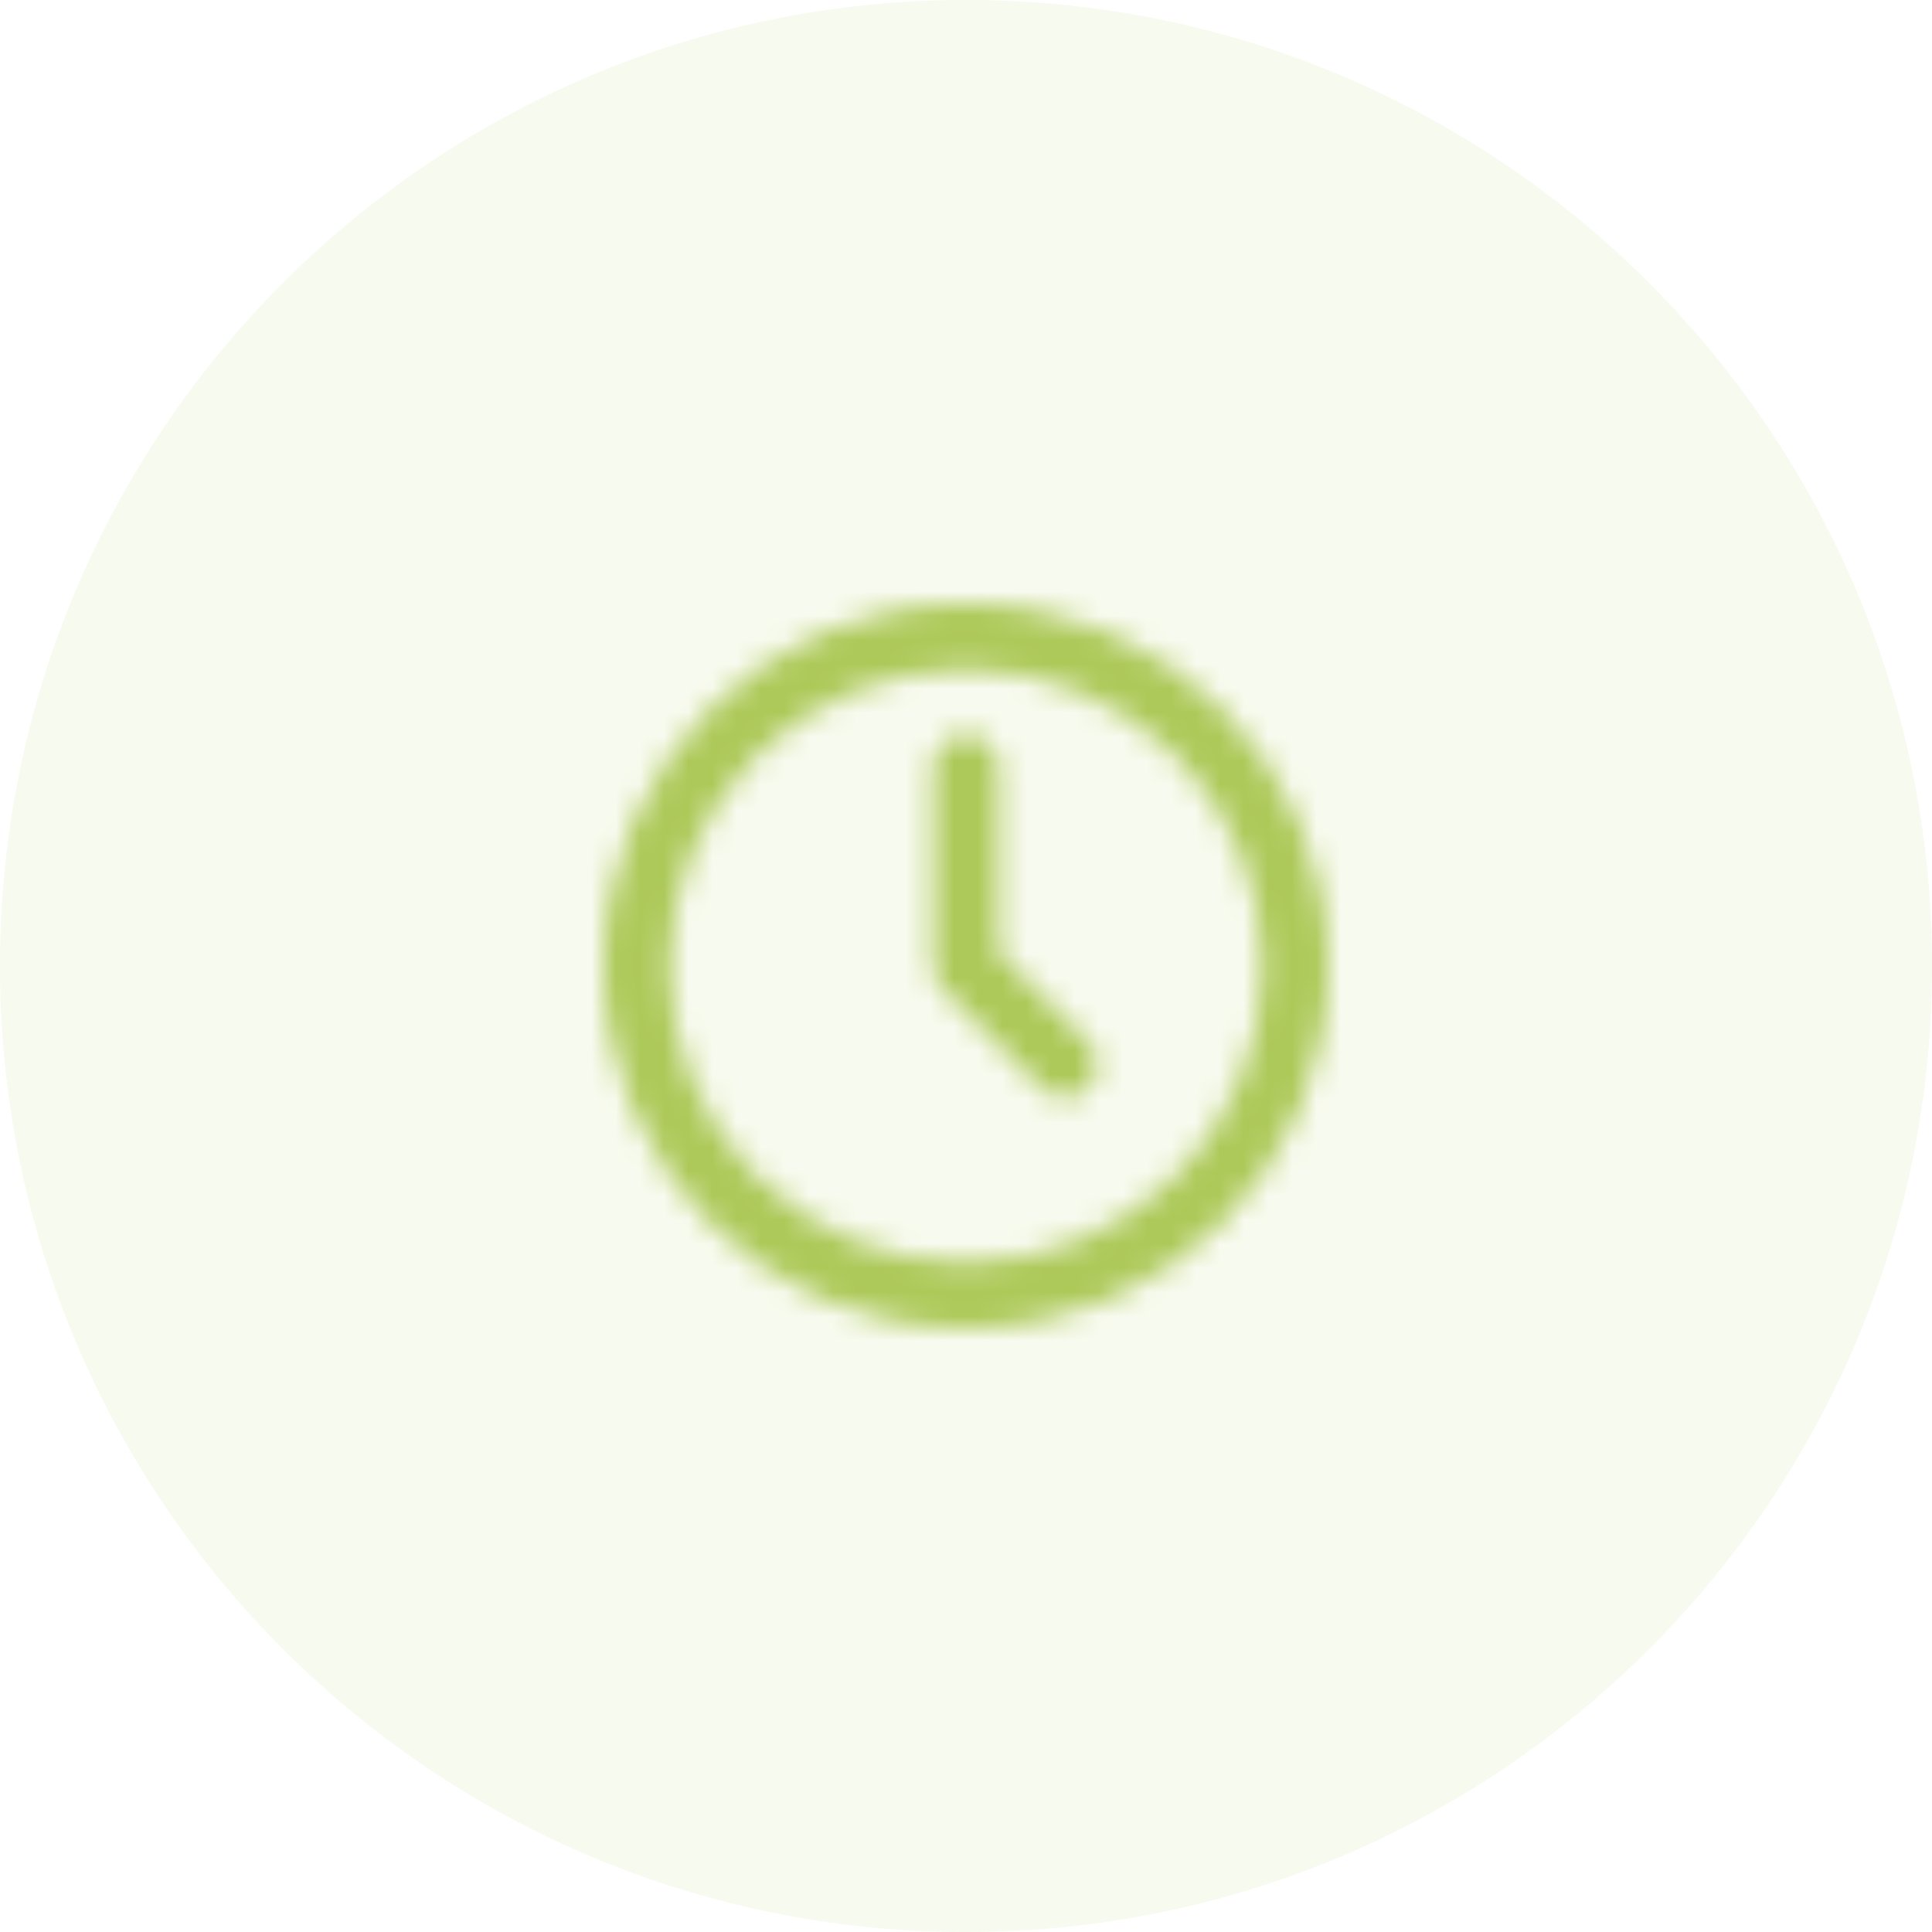 <svg width="80" height="80" viewBox="0 0 80 80" fill="none" xmlns="http://www.w3.org/2000/svg">
<g id="Group">
<path id="Oval" opacity="0.1" d="M40 80C62.091 80 80 62.091 80 40C80 17.909 62.091 0 40 0C17.909 0 0 17.909 0 40C0 62.091 17.909 80 40 80Z" fill="#ADC959"/>
<g id="Mask">
<mask id="path-2-inside-1" fill="white">
<path fill-rule="evenodd" clip-rule="evenodd" d="M40 25C31.682 25 25 31.682 25 40C25 48.318 31.682 55 40 55C48.318 55 55 48.318 55 40C55 31.682 48.318 25 40 25ZM40 52.273C33.182 52.273 27.727 46.818 27.727 40C27.727 33.182 33.182 27.727 40 27.727C46.818 27.727 52.273 33.182 52.273 40C52.273 46.818 46.818 52.273 40 52.273ZM45.045 45.045C45.591 44.5 45.591 43.682 45.045 43.136L41.364 39.455V31.818C41.364 31 40.818 30.454 40 30.454C39.182 30.454 38.636 31 38.636 31.818V40C38.636 40.409 38.773 40.682 39.045 40.955L43.136 45.045C43.409 45.318 43.682 45.455 44.091 45.455C44.5 45.455 44.773 45.318 45.045 45.045Z"/>
</mask>
<path d="M45.045 43.136L46.46 41.722L45.045 43.136ZM41.364 39.455H39.364V40.283L39.949 40.869L41.364 39.455ZM39.045 40.955L37.631 42.369L37.631 42.369L39.045 40.955ZM43.136 45.045L44.551 43.631L43.136 45.045ZM27 40C27 32.786 32.786 27 40 27V23C30.577 23 23 30.577 23 40H27ZM40 53C32.786 53 27 47.214 27 40H23C23 49.423 30.577 57 40 57V53ZM53 40C53 47.214 47.214 53 40 53V57C49.423 57 57 49.423 57 40H53ZM40 27C47.214 27 53 32.786 53 40H57C57 30.577 49.423 23 40 23V27ZM25.727 40C25.727 47.923 32.077 54.273 40 54.273V50.273C34.286 50.273 29.727 45.714 29.727 40H25.727ZM40 25.727C32.077 25.727 25.727 32.077 25.727 40H29.727C29.727 34.286 34.286 29.727 40 29.727V25.727ZM54.273 40C54.273 32.077 47.923 25.727 40 25.727V29.727C45.714 29.727 50.273 34.286 50.273 40H54.273ZM40 54.273C47.923 54.273 54.273 47.923 54.273 40H50.273C50.273 45.714 45.714 50.273 40 50.273V54.273ZM43.631 44.551C43.541 44.46 43.455 44.297 43.455 44.091C43.455 43.885 43.541 43.722 43.631 43.631L46.46 46.46C47.786 45.133 47.786 43.049 46.46 41.722L43.631 44.551ZM39.949 40.869L43.631 44.551L46.46 41.722L42.778 38.04L39.949 40.869ZM39.364 31.818V39.455H43.364V31.818H39.364ZM40 32.455C39.955 32.455 39.761 32.431 39.574 32.244C39.388 32.057 39.364 31.864 39.364 31.818H43.364C43.364 30.955 43.067 30.079 42.403 29.415C41.739 28.751 40.864 28.454 40 28.454V32.455ZM40.636 31.818C40.636 31.864 40.612 32.057 40.426 32.244C40.239 32.431 40.045 32.455 40 32.455V28.454C39.136 28.454 38.261 28.751 37.597 29.415C36.933 30.079 36.636 30.955 36.636 31.818H40.636ZM40.636 40V31.818H36.636V40H40.636ZM40.46 39.54C40.441 39.522 40.507 39.583 40.566 39.716C40.629 39.858 40.636 39.971 40.636 40H36.636C36.636 40.438 36.712 40.892 36.911 41.341C37.106 41.78 37.377 42.114 37.631 42.369L40.46 39.54ZM44.551 43.631L40.46 39.54L37.631 42.369L41.722 46.46L44.551 43.631ZM44.091 43.455C44.12 43.455 44.233 43.462 44.375 43.525C44.508 43.584 44.569 43.65 44.551 43.631L41.722 46.46C41.977 46.714 42.31 46.984 42.75 47.18C43.199 47.379 43.653 47.455 44.091 47.455V43.455ZM43.631 43.631C43.613 43.65 43.674 43.584 43.807 43.525C43.949 43.462 44.062 43.455 44.091 43.455V47.455C44.529 47.455 44.983 47.379 45.432 47.18C45.871 46.984 46.205 46.714 46.46 46.46L43.631 43.631Z" fill="#ADC959" mask="url(#path-2-inside-1)"/>
</g>
</g>
</svg>

